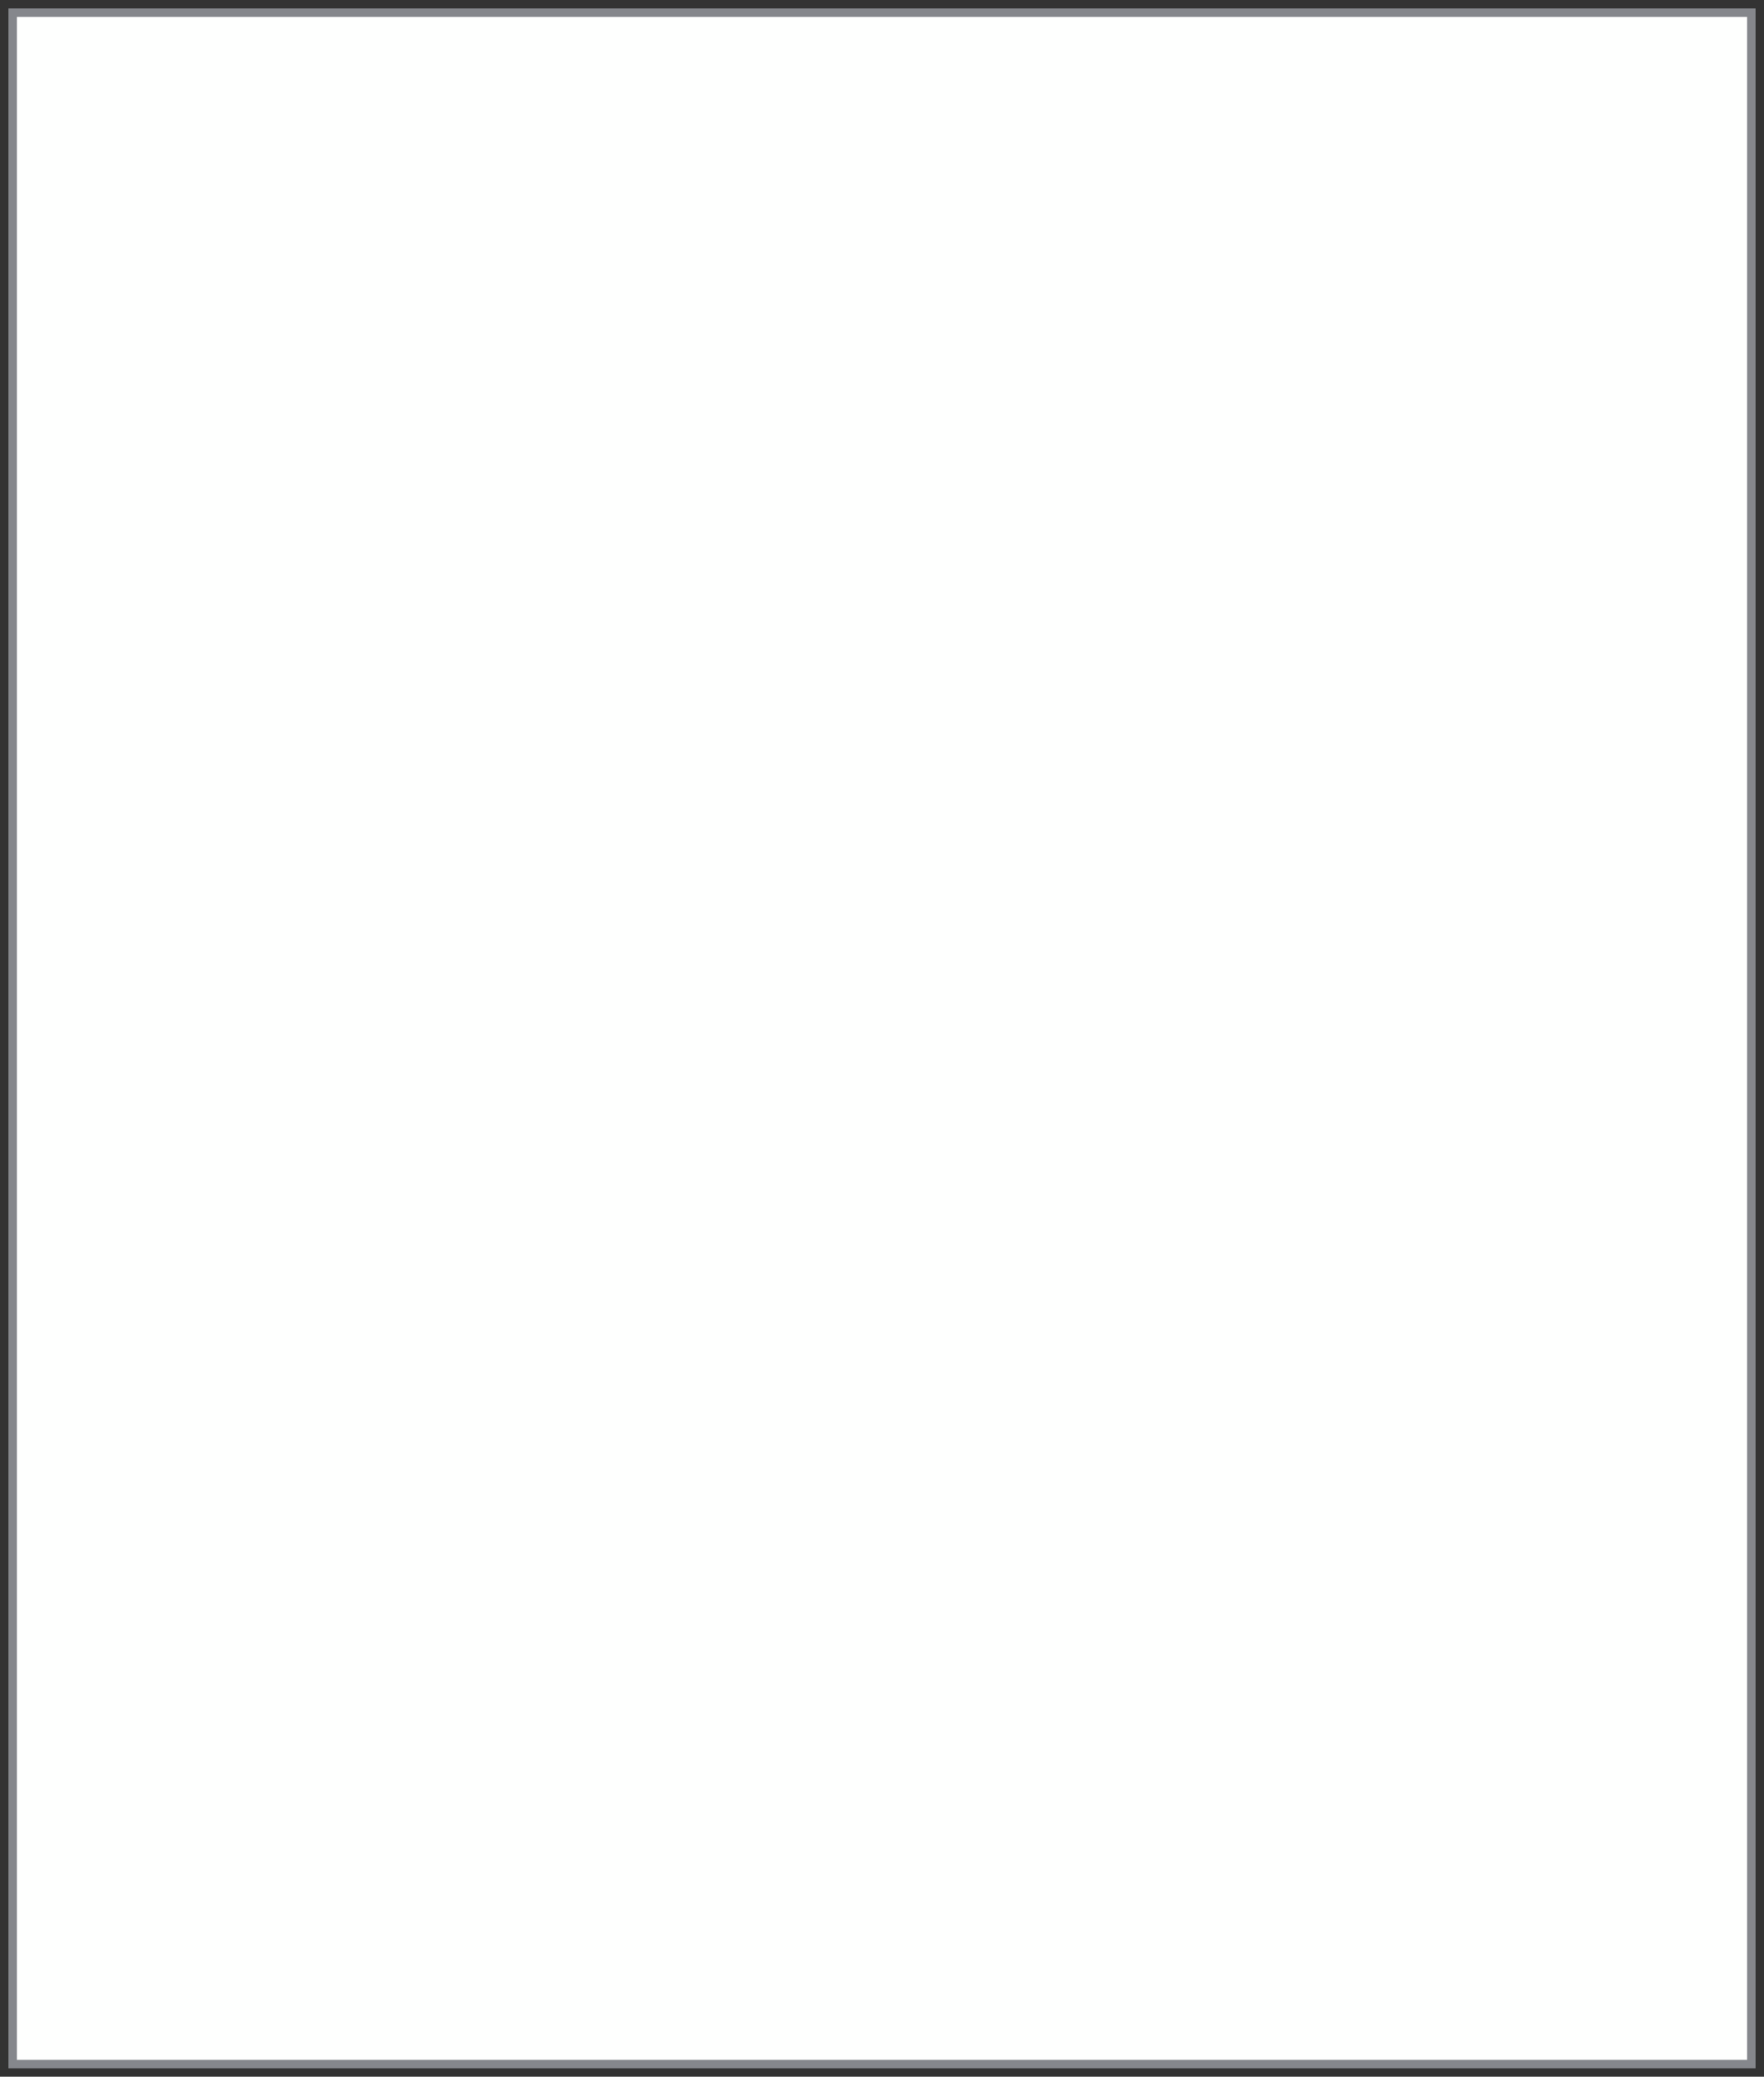 <?xml version="1.0" encoding="UTF-8" standalone="no"?><svg xmlns="http://www.w3.org/2000/svg" xmlns:xlink="http://www.w3.org/1999/xlink" clip-rule="evenodd" stroke-miterlimit="10" viewBox="0 0 418 492"><rect x="0" y="0" width="418" height="492" fill="#333333" stroke="none"/><desc>SVG generated by Keynote</desc><defs></defs><g transform="matrix(1.00, 0.00, -0.00, -1.00, 0.0, 492.0)"><path d="M 3.0 489.0 L 415.0 489.0 L 415.0 3.0 L 3.0 3.0 Z M 3.0 489.1 " fill="#FEFFFE"></path><path d="M 0.0 0.1 L 412.0 0.1 L 412.0 486.1 L 0.0 486.1 Z M 0.0 0.0 " fill="none" stroke="#85878C" stroke-width="2.00" transform="matrix(1.00, 0.00, 0.00, -1.00, 3.0, 489.1)"></path></g></svg>